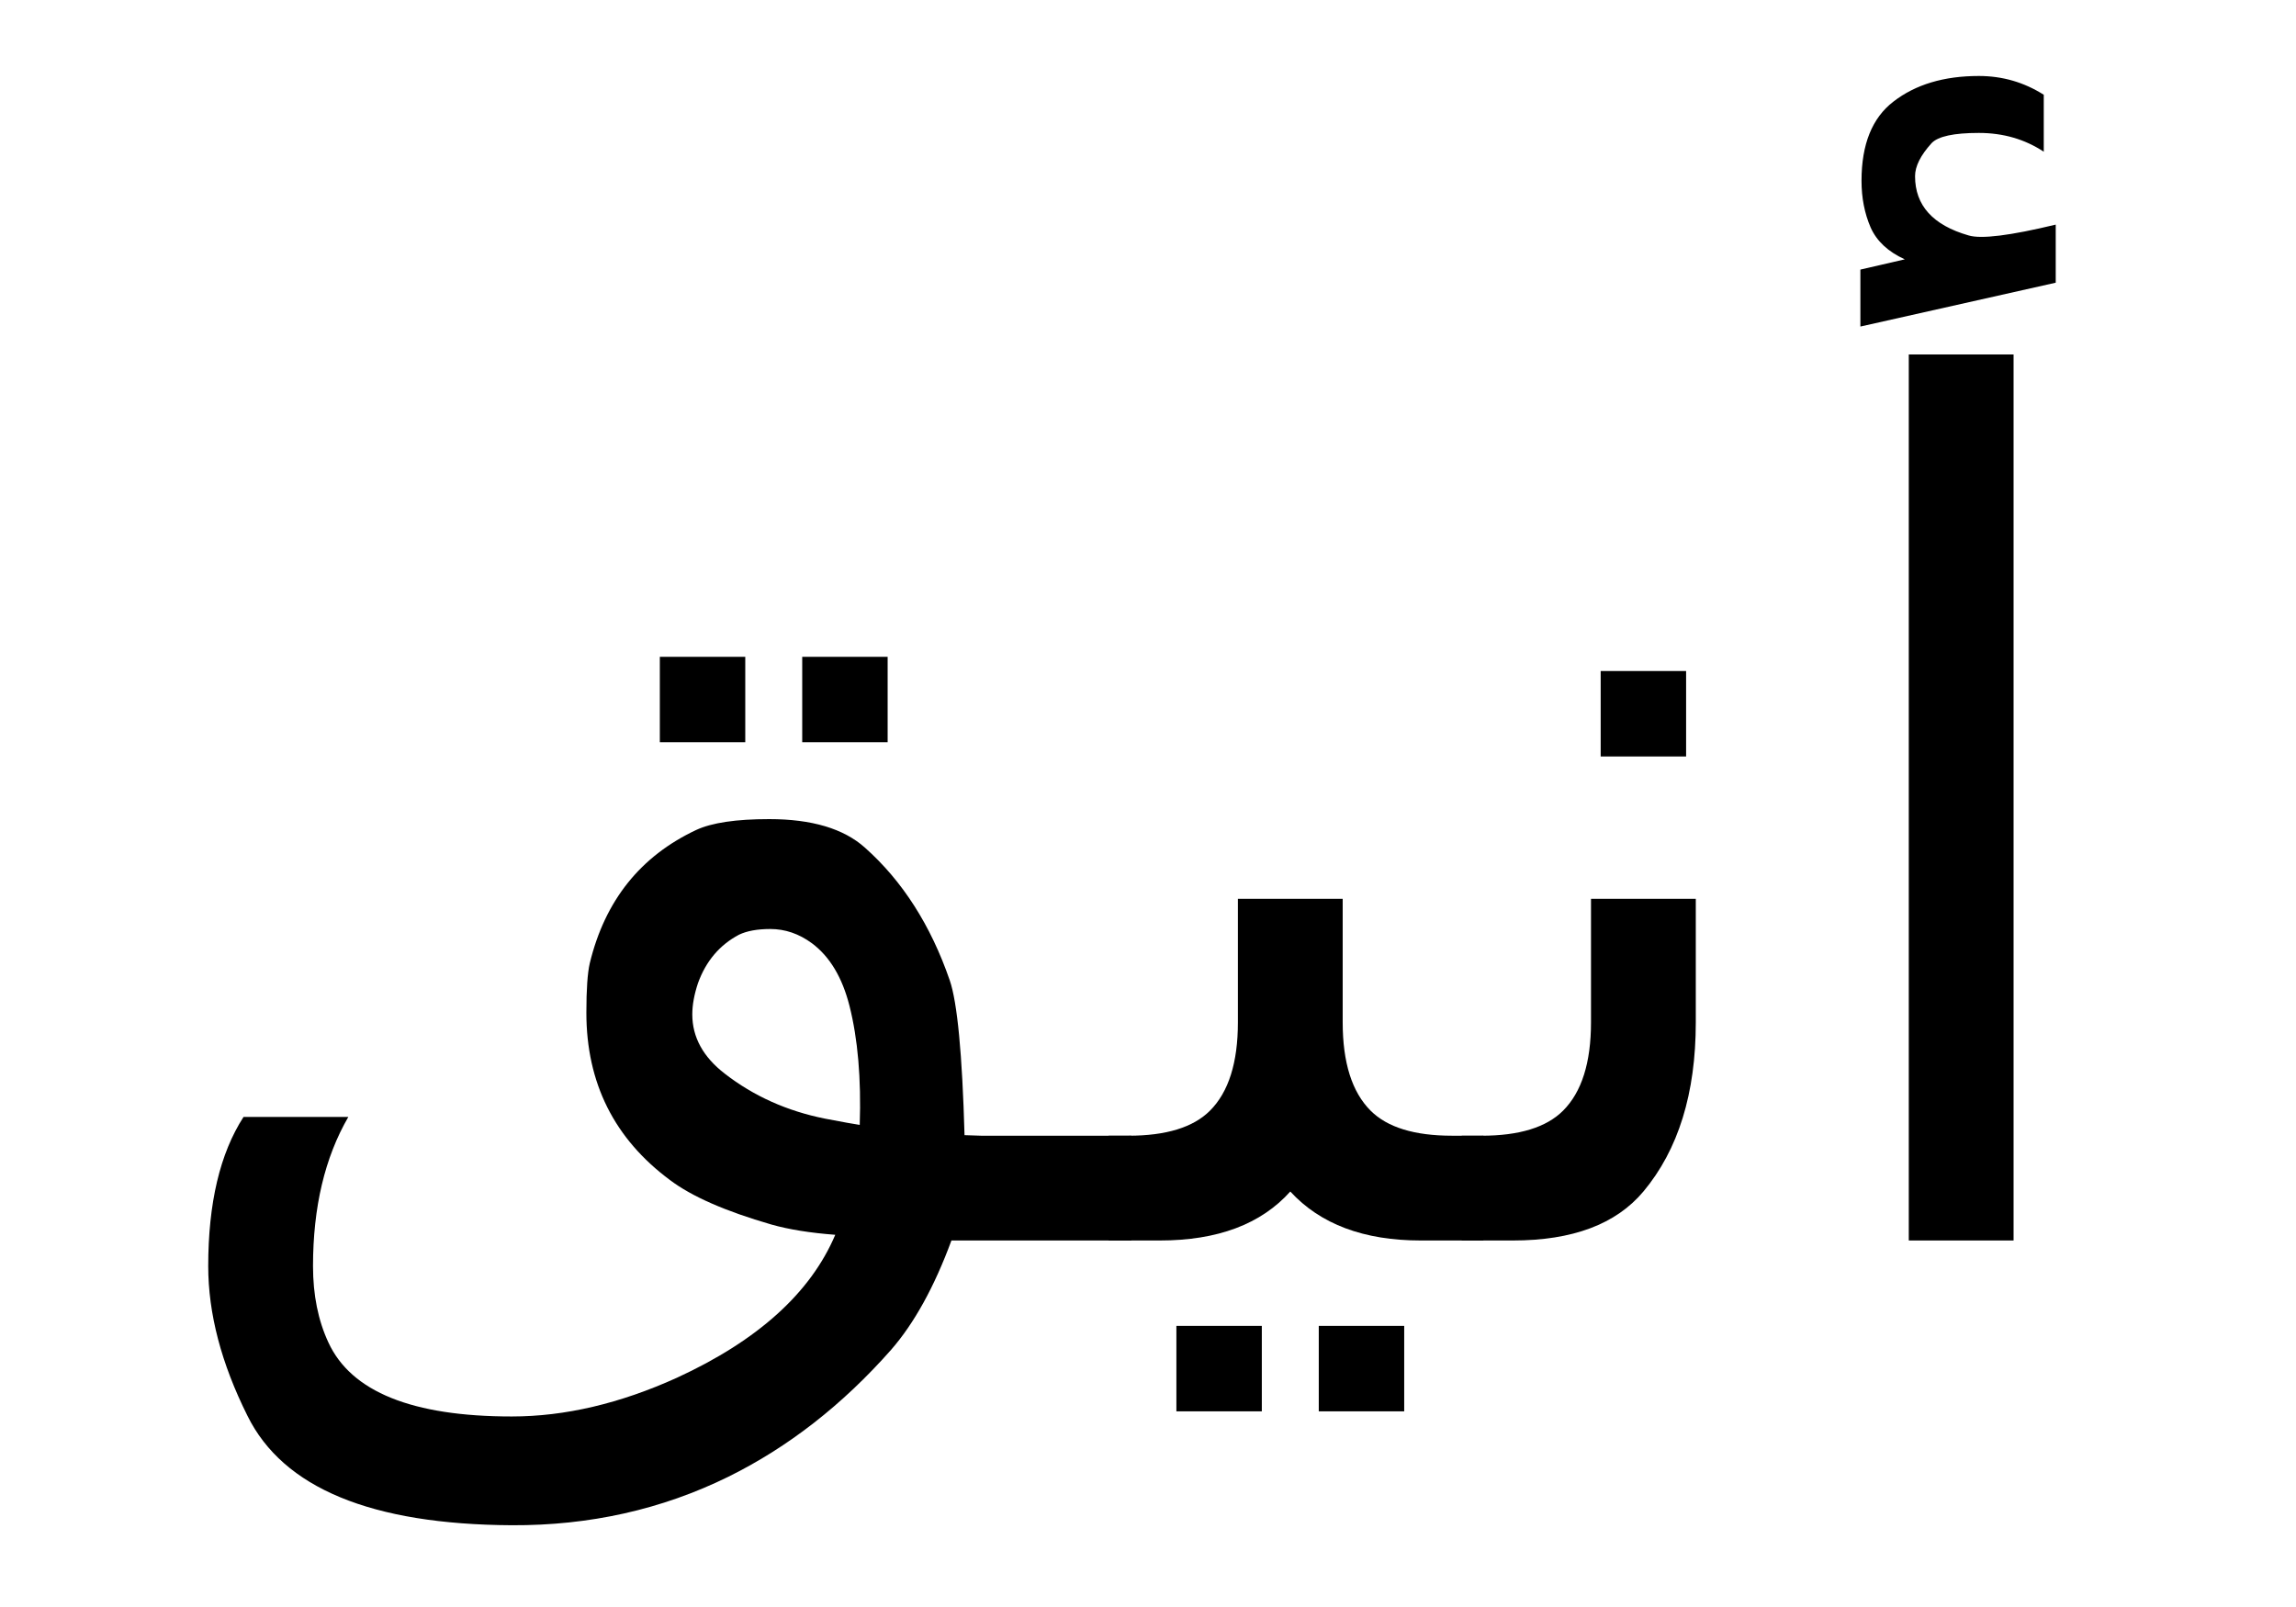 <?xml version="1.0" encoding="UTF-8" standalone="no"?>
<!-- Created with Inkscape (http://www.inkscape.org/) -->

<svg
   xmlns:dc="http://purl.org/dc/elements/1.1/"
   xmlns:cc="http://creativecommons.org/ns#"
   xmlns:rdf="http://www.w3.org/1999/02/22-rdf-syntax-ns#"
   xmlns:svg="http://www.w3.org/2000/svg"
   xmlns="http://www.w3.org/2000/svg"
   xmlns:sodipodi="http://sodipodi.sourceforge.net/DTD/sodipodi-0.dtd"
   xmlns:inkscape="http://www.inkscape.org/namespaces/inkscape"
   width="100mm"
   height="70mm"
   viewBox="0 0 354.331 248.031"
   id="svg3344"
   version="1.1"
   inkscape:version="0.91 r13725"
   sodipodi:docname="arabic aniq (elegant) good.svg">
  <defs
     id="defs3346" />
  <sodipodi:namedview
     id="base"
     pagecolor="#ffffff"
     bordercolor="#666666"
     borderopacity="1.0"
     inkscape:pageopacity="0.0"
     inkscape:pageshadow="2"
     inkscape:zoom="1.979899"
     inkscape:cx="245.24649"
     inkscape:cy="127.28028"
     inkscape:document-units="px"
     inkscape:current-layer="layer1"
     showgrid="false"
     inkscape:window-width="1920"
     inkscape:window-height="1027"
     inkscape:window-x="-8"
     inkscape:window-y="-8"
     inkscape:window-maximized="1" />
  <g
     inkscape:label="Layer 1"
     inkscape:groupmode="layer"
     id="layer1"
     transform="translate(0,-804.331)">
    <g
       style="font-style:normal;font-weight:normal;font-size:40px;line-height:125%;font-family:sans-serif;letter-spacing:0px;word-spacing:0px;fill:#000000;fill-opacity:1;stroke:none;stroke-width:1px;stroke-linecap:butt;stroke-linejoin:miter;stroke-opacity:1"
       id="text3340"
       transform="translate(-5.556,-3.03)">
      <path
         d="m 292.659,848.971 6.855,-1.582 q -3.867,-1.758 -5.273,-4.922 -1.406,-3.252 -1.406,-7.207 0,-8.438 4.922,-12.217 5.098,-3.955 13.184,-3.955 5.449,0 10.02,2.9 l 0,8.789 q -4.395,-2.9 -10.02,-2.9 -5.801,0 -7.295,1.582 -2.549,2.812 -2.549,5.098 0,6.768 8.262,9.141 2.9,0.879 13.447,-1.67 l 0,8.965 -30.146,6.768 0,-8.789 z m 7.471,13.096 16.172,0 0,136.758 -16.172,0 0,-136.758 z"
         style="font-size:180px"
         id="path3345"
         inkscape:connector-curvature="0" />
      <path
         d="m 252.581,910.933 13.184,0 0,13.184 -13.184,0 0,-13.184 z m 6.592,80.332 q -6.328,7.559 -20.127,7.559 l -7.91,0 0,-16.172 3.076,0 q 8.701,0 12.568,-3.867 4.307,-4.307 4.307,-13.623 l 0,-19.072 16.172,0 0,19.072 q 0,16.436 -8.086,26.104 z"
         style="font-size:180px"
         id="path3347"
         inkscape:connector-curvature="0" />
      <path
         d="m 204.681,991.265 q -6.768,7.559 -20.127,7.559 l -7.91,0 0,-16.172 3.076,0 q 8.701,0 12.568,-3.867 4.307,-4.307 4.307,-13.623 l 0,-19.072 16.172,0 0,19.072 q 0,9.316 4.307,13.623 3.867,3.867 12.568,3.867 l 4.834,0 0,16.172 -9.668,0 q -13.184,0 -20.127,-7.559 z m 4.395,20.742 13.184,0 0,13.184 -13.184,0 0,-13.184 z m -21.973,0 13.184,0 0,13.184 -13.184,0 0,-13.184 z"
         style="font-size:180px"
         id="path3349"
         inkscape:connector-curvature="0" />
      <path
         d="m 134.456,997.945 q -5.801,-0.439 -9.844,-1.582 -10.635,-3.076 -15.645,-6.855 -12.92,-9.58 -12.92,-25.84 0,-5.361 0.527,-7.646 3.516,-14.502 16.436,-20.566 3.604,-1.67 11.25,-1.67 9.844,0 14.766,4.395 8.701,7.734 13.096,20.479 1.758,5.098 2.285,23.906 2.285,0.088 2.637,0.088 l 23.115,0 0,16.172 -23.555,0 -4.219,0 q -3.955,10.723 -9.316,16.875 -11.25,12.744 -25.137,19.6 -15.381,7.559 -33.398,7.471 -32.52,-0.176 -40.781,-16.875 -6.064,-12.129 -6.064,-23.115 0,-14.59 5.449,-23.027 l 16.172,0 q -5.449,9.404 -5.449,23.027 0,6.68 2.373,11.777 5.273,11.426 28.301,11.426 12.305,0 25.488,-5.977 18.721,-8.613 24.434,-22.061 z m 3.779,-16.963 q 0.352,-10.723 -1.582,-18.369 -1.67,-6.592 -5.801,-9.668 -2.988,-2.197 -6.416,-2.197 -2.988,0 -4.834,0.879 -4.482,2.373 -6.328,7.471 -0.879,2.637 -0.879,4.834 0,5.273 5.01,9.141 6.68,5.186 15.469,6.943 4.131,0.791 5.361,0.967 z m -8.877,-72.246 13.184,0 0,13.184 -13.184,0 0,-13.184 z m -21.973,0 13.184,0 0,13.184 -13.184,0 0,-13.184 z"
         style="font-size:180px"
         id="path3351"
         inkscape:connector-curvature="0" />
    </g>
  </g>
</svg>
